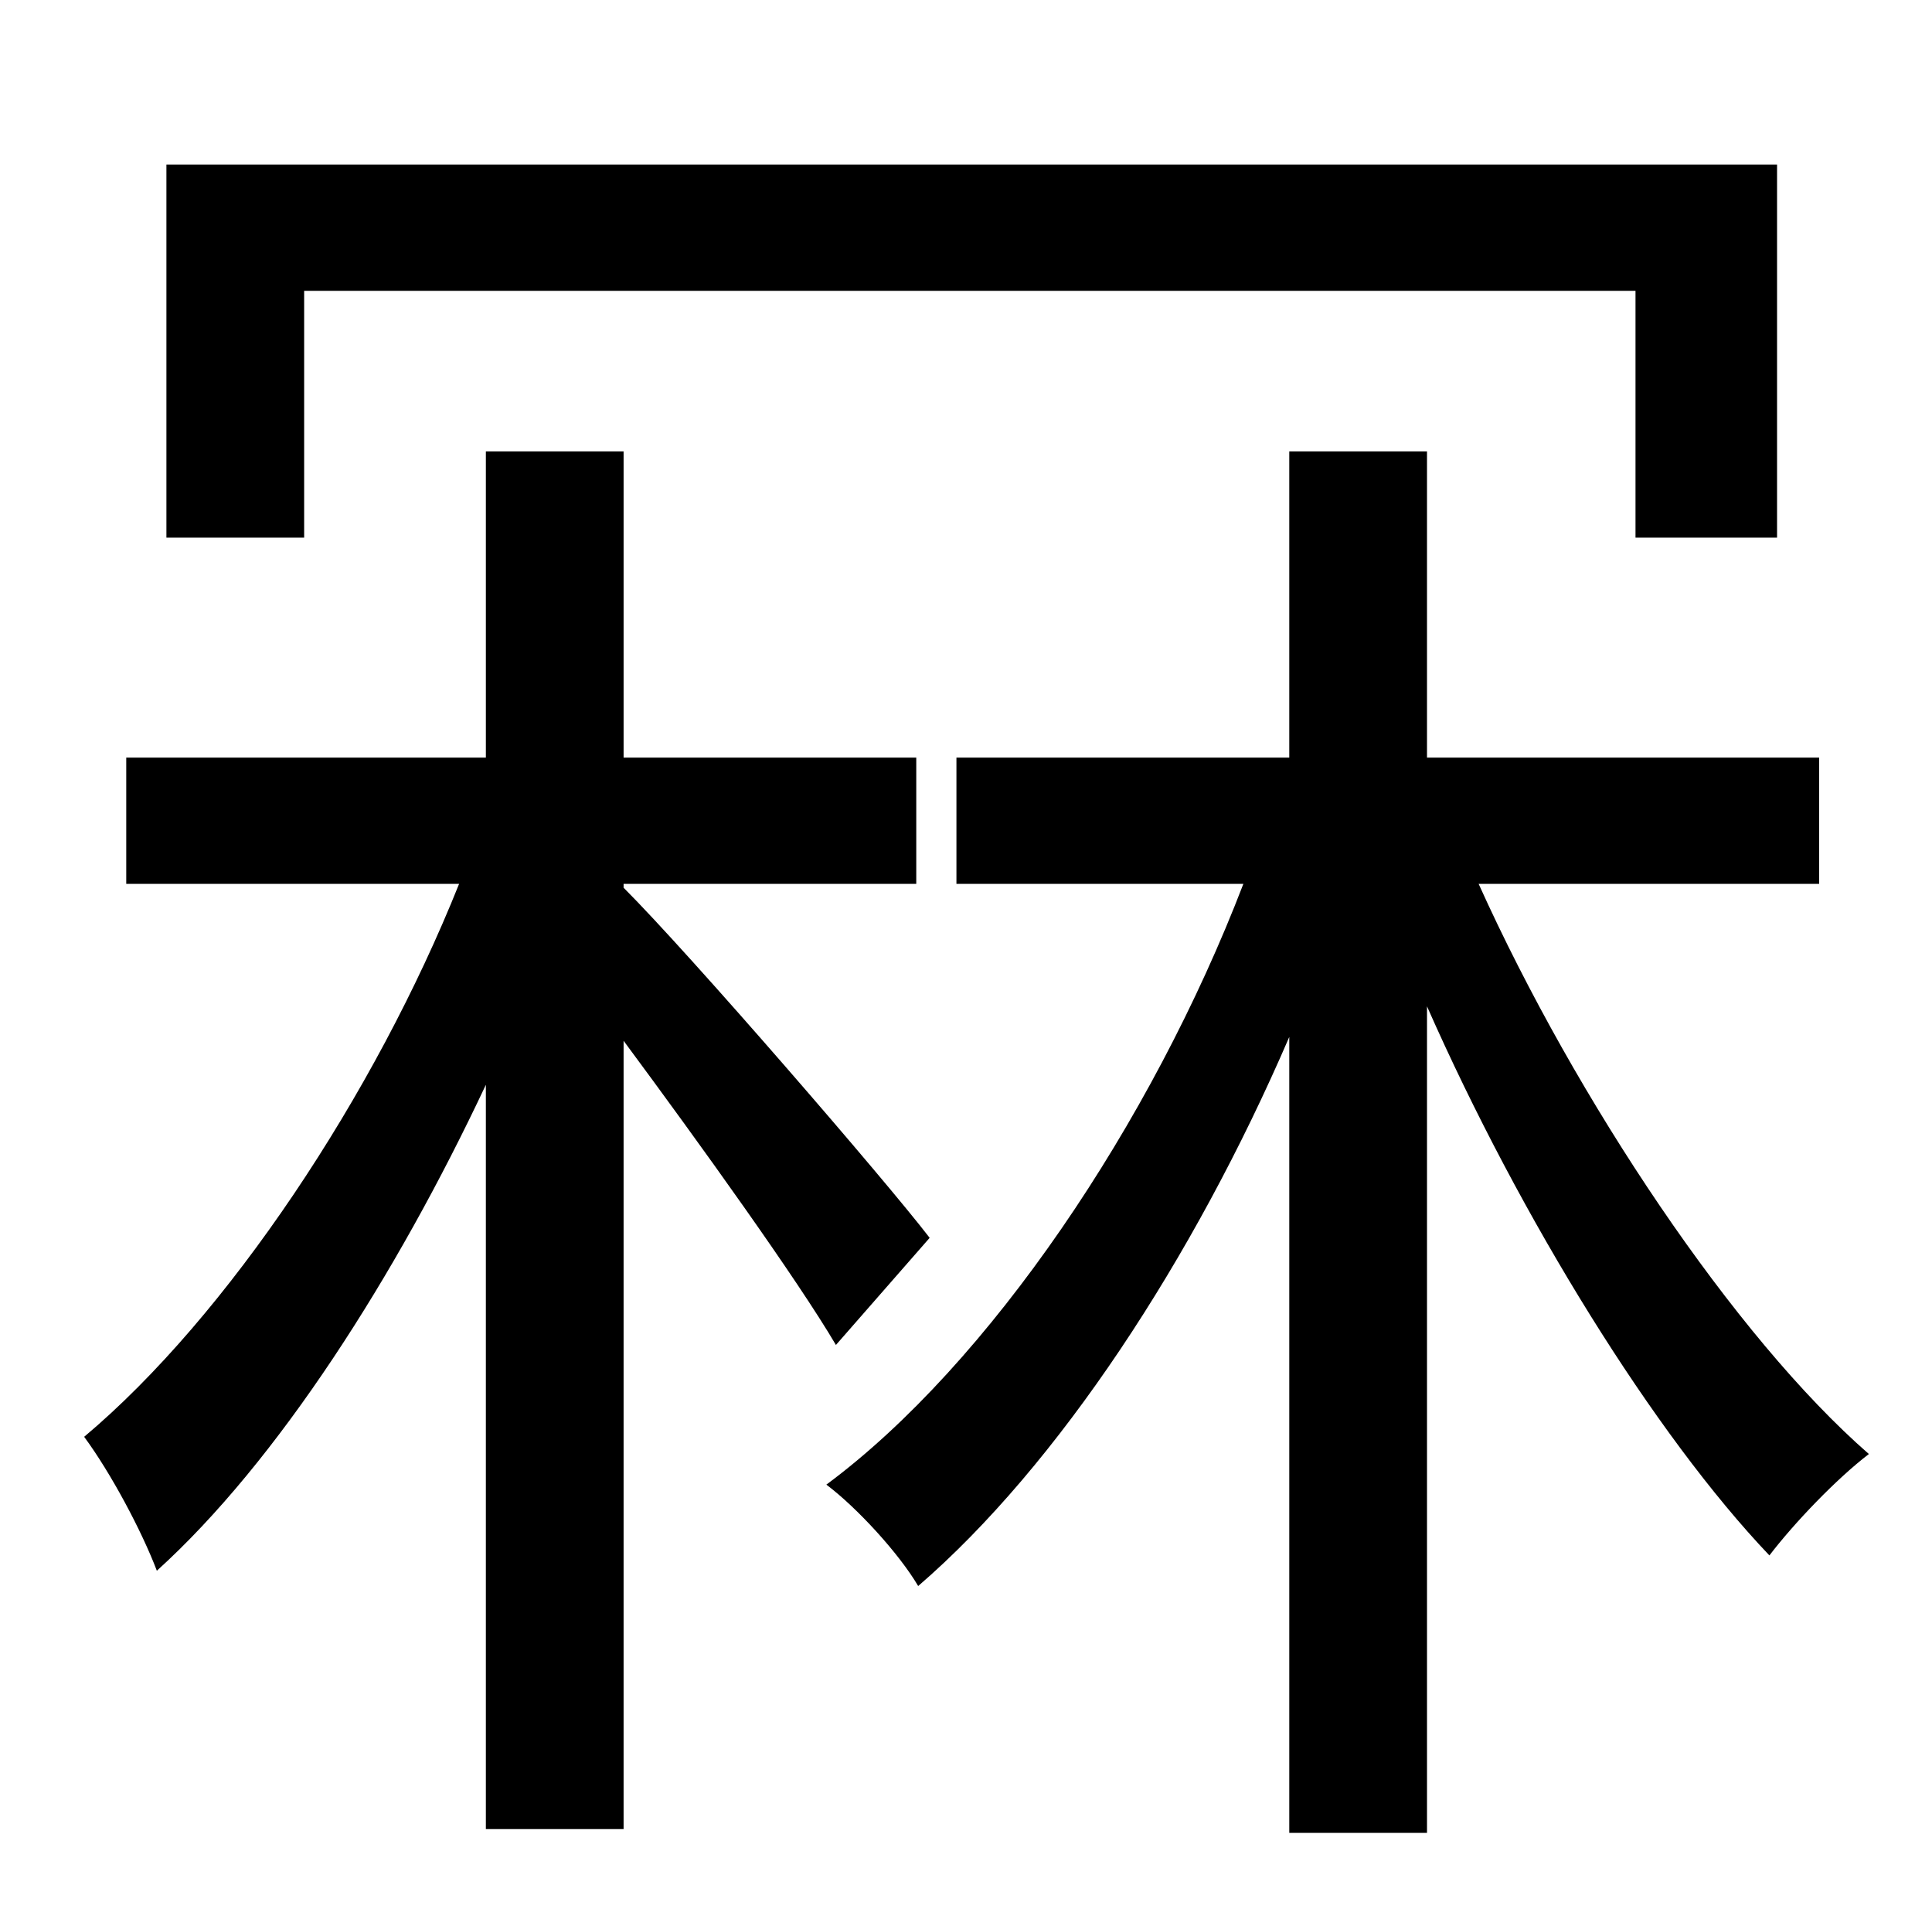 <?xml version="1.0" standalone="no"?>
<!DOCTYPE svg PUBLIC "-//W3C//DTD SVG 1.1//EN" "http://www.w3.org/Graphics/SVG/1.1/DTD/svg11.dtd" >
<svg xmlns="http://www.w3.org/2000/svg" xmlns:xlink="http://www.w3.org/1999/xlink" version="1.1" viewBox="-10 0 1010 1000">
   <path fill="currentColor"
d="M149 152v129h-72v-195h842v195h-74v-129h-696zM476 647l-49 56c-20 -34 -71 -105 -111 -159v412h-72v-389c-47 100 -109 197 -172 254c-8 -21 -24 -51 -38 -70c75 -63 152 -179 196 -289h-174v-66h188v-160h72v160h153v66h-153v2c35 35 137 153 160 183zM941 462h-178
c51 113 134 237 204 298c-17 13 -39 36 -52 53c-60 -63 -130 -176 -179 -287v432h-72v-416c-50 116 -121 224 -194 287c-10 -17 -32 -41 -48 -53c85 -63 170 -189 218 -314h-150v-66h174v-160h72v160h205v66z" />
</svg>

